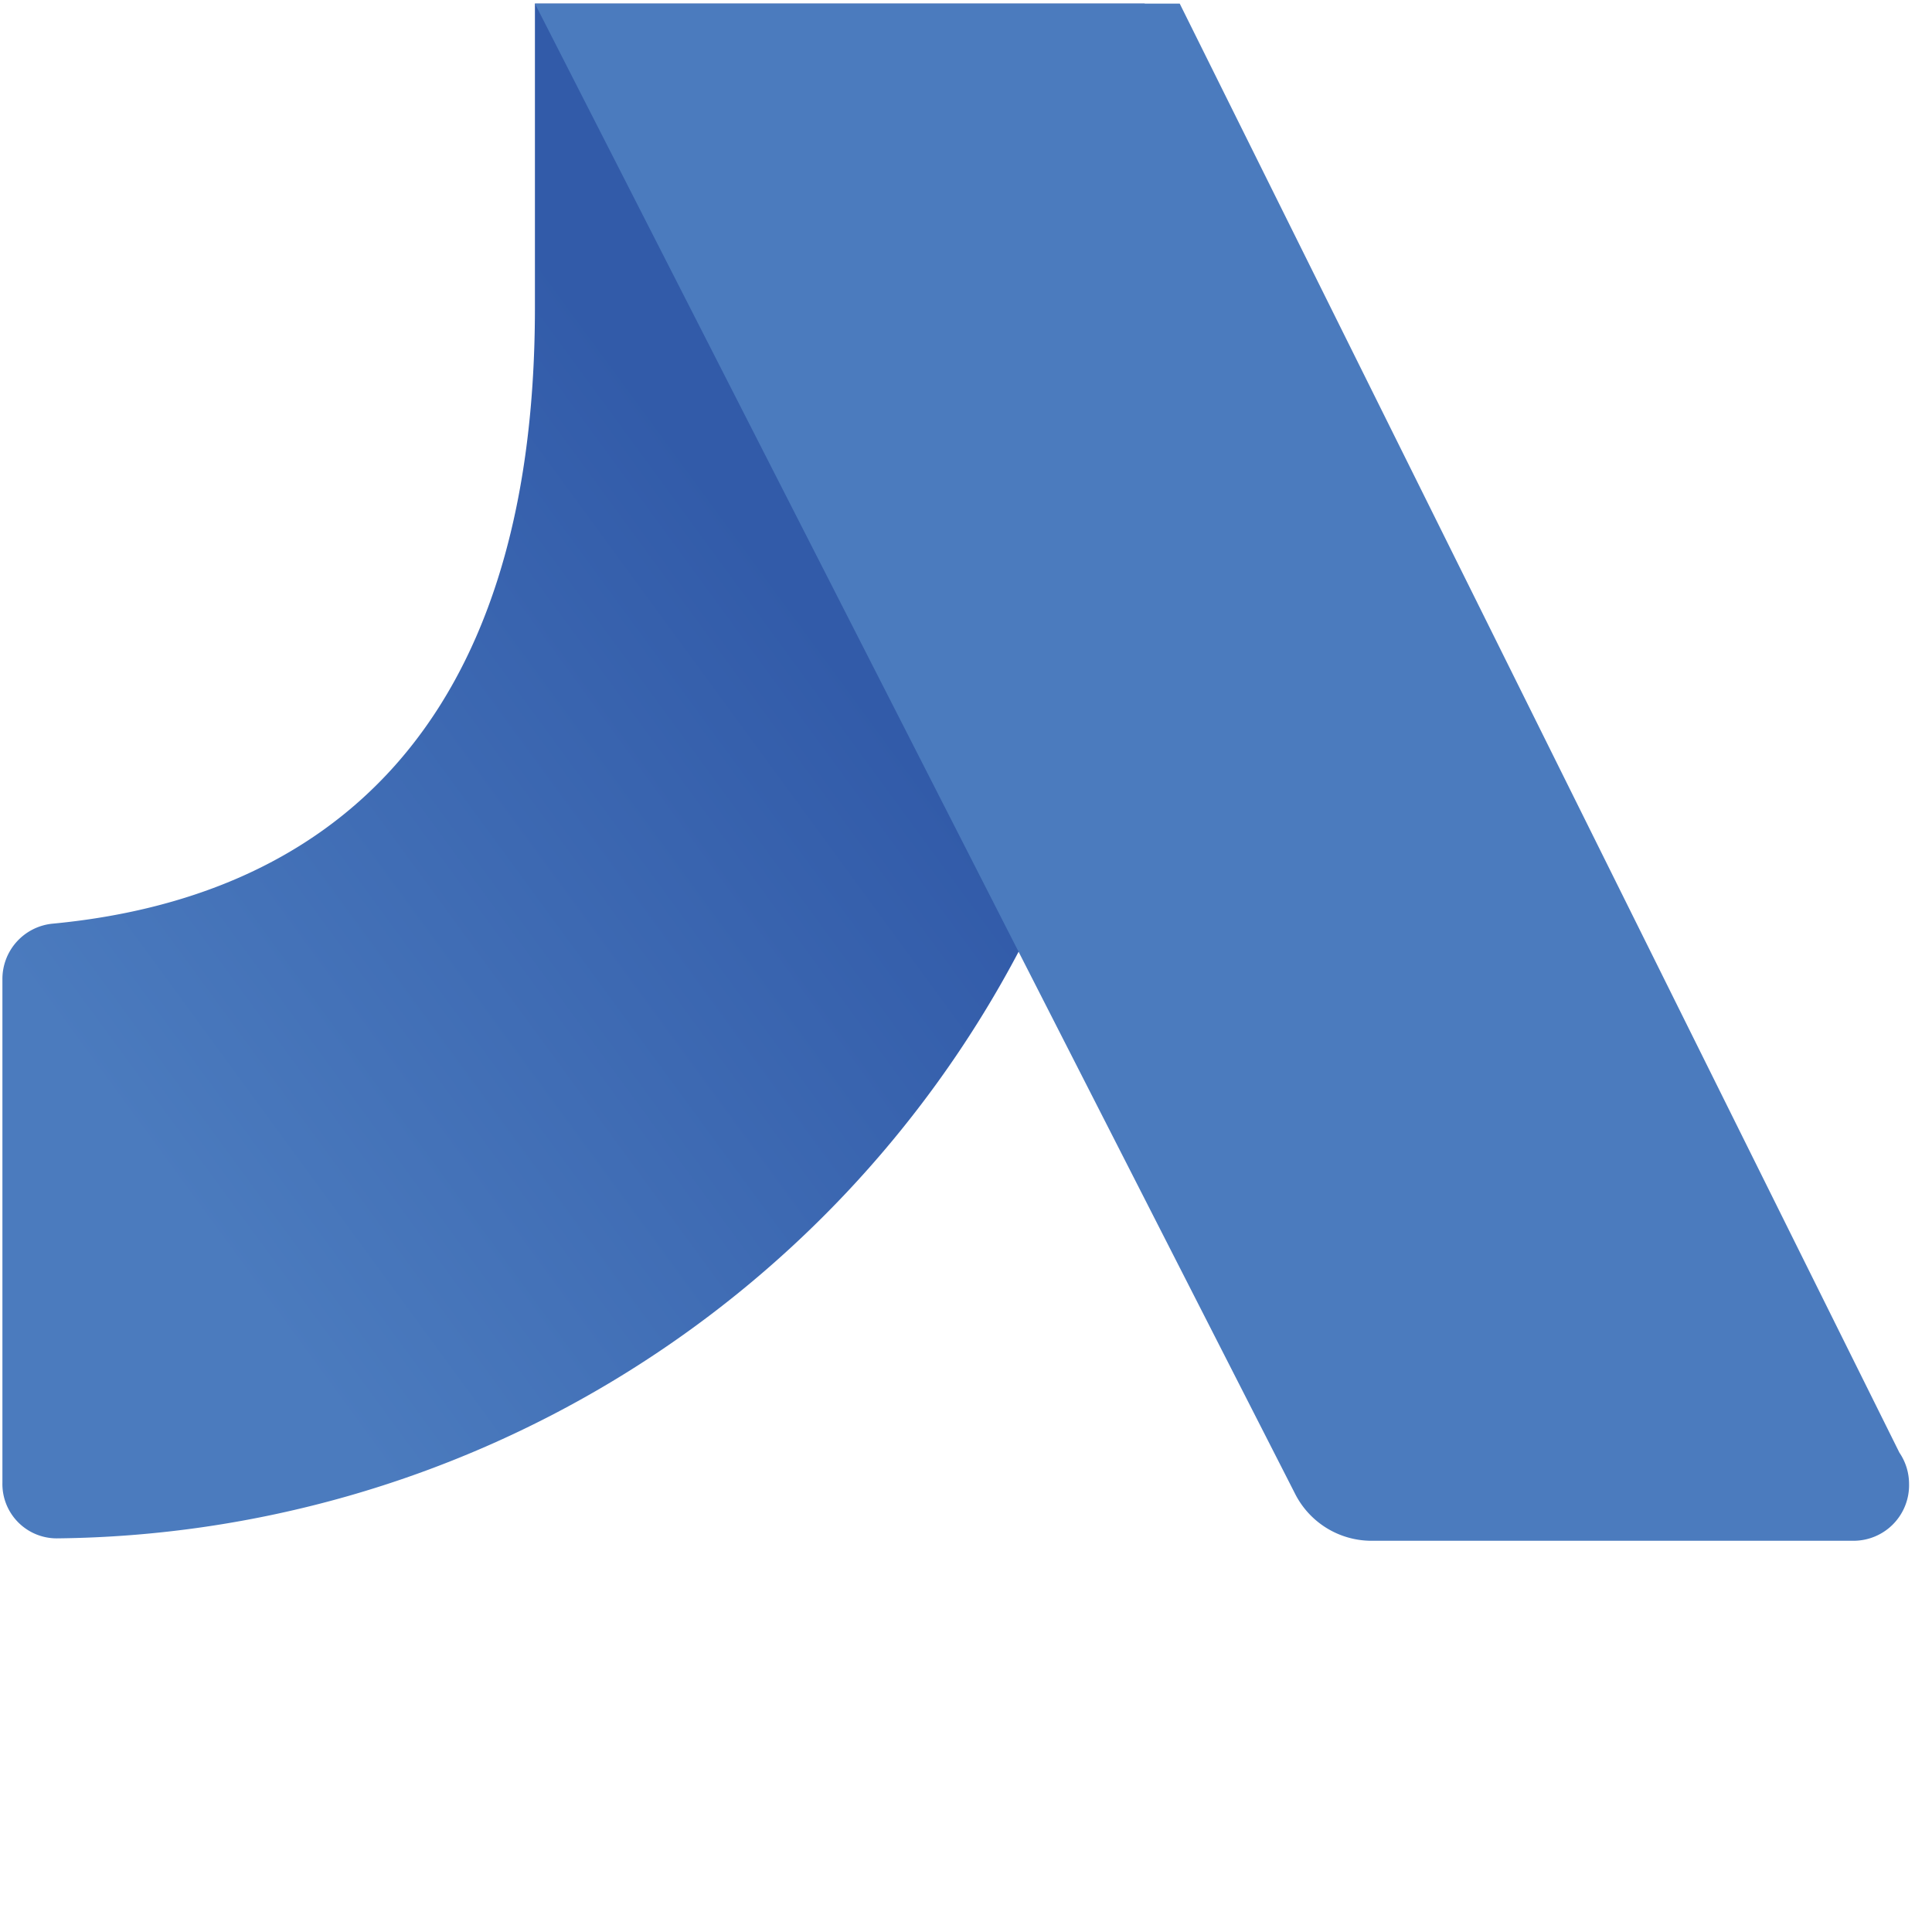 <svg class="icon-stride-color" xmlns="http://www.w3.org/2000/svg" viewBox="0 0 16 16">
    <defs>
        <linearGradient id="stride-gradient" x1="7.39" y1="10.81" x2="0.45" y2="5.73" gradientTransform="matrix(1, 0, 0, -1, 0, 16)" gradientUnits="userSpaceOnUse">
            <stop offset="0.18" stop-color="#325ba9"/>
            <stop offset="1" stop-color="#4b7bbe"/>
        </linearGradient>
    </defs>
    <path class="icon-stride-gradient" fill="url(#stride-gradient)" d="M4.58,2V4.52c0,3.53-1.77,4.89-4,5.1a.46.46,0,0,0-.41.46v4.17a.45.45,0,0,0,.46.46h0a9.11,9.11,0,0,0,9-9.5h0V2Z" transform="translate(-0.15 -1.97)"/>
    <path fill="#4b7bbe" d="M15.88,14,9.92,2H4.58l6.3,12.35a.71.71,0,0,0,.62.38h4a.46.46,0,0,0,.46-.47A.46.46,0,0,0,15.88,14Z" transform="translate(-0.15 -1.97)"/>
</svg>